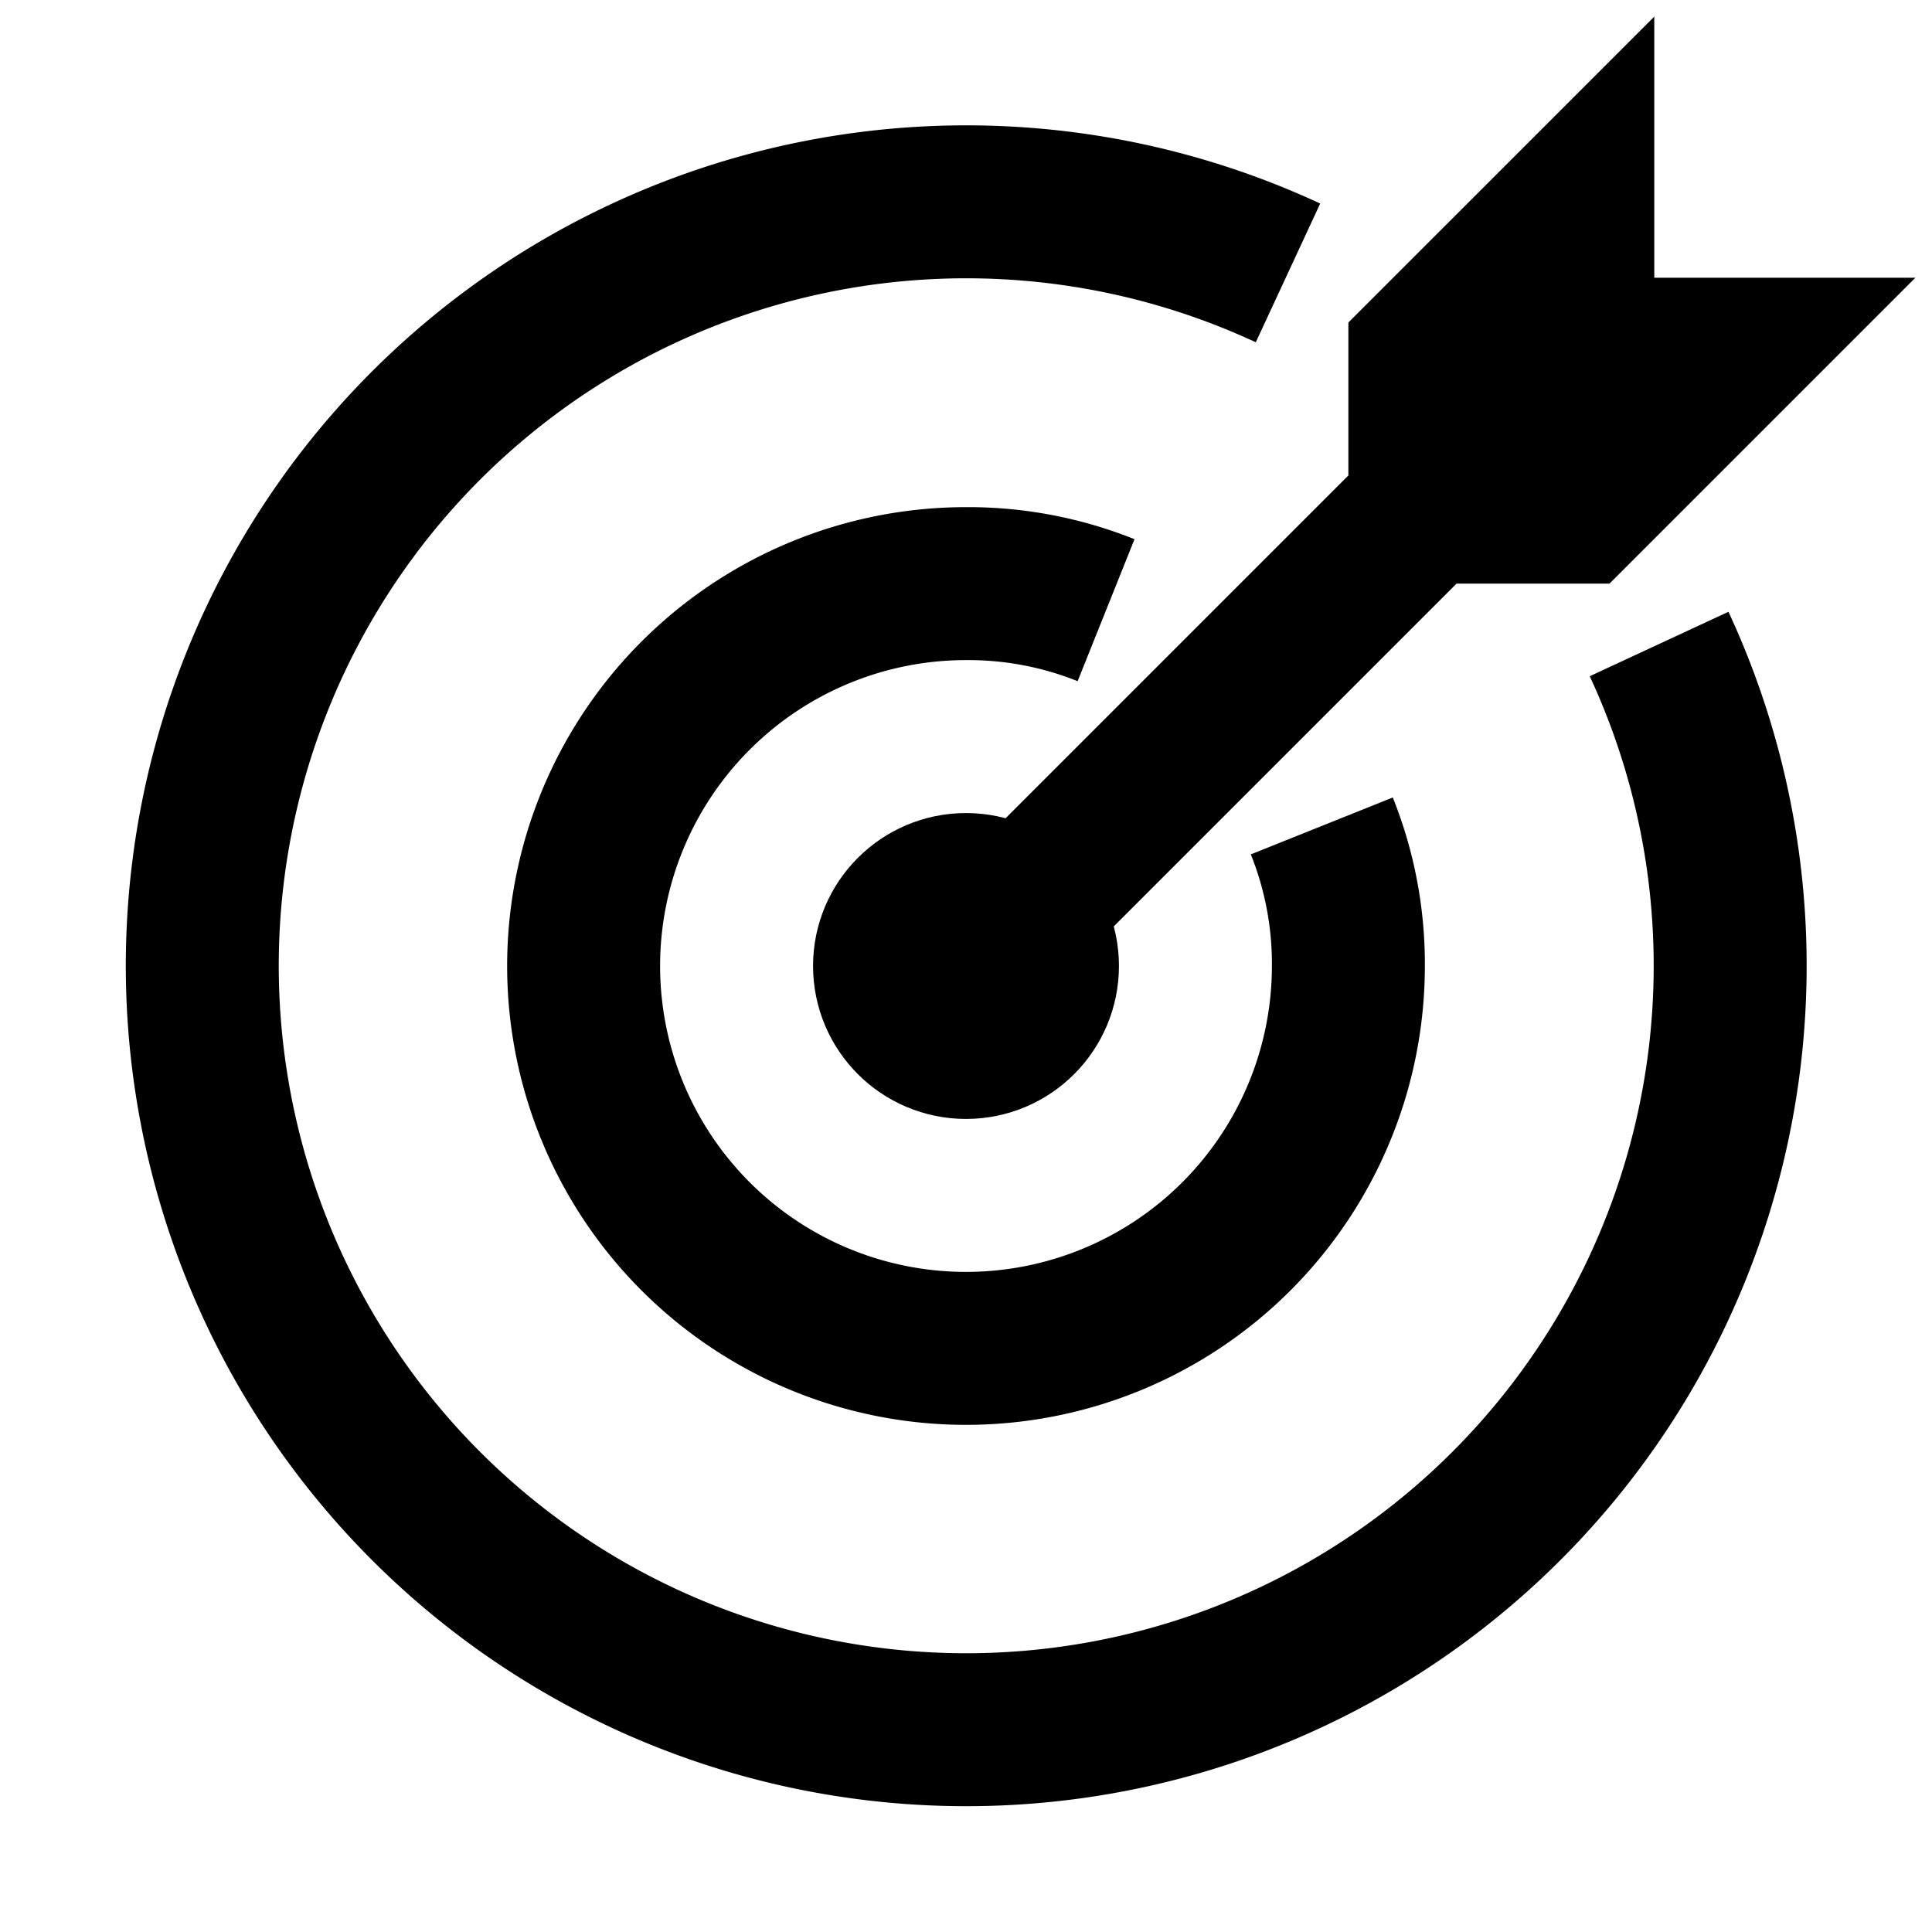 <svg id="Layer_1" data-name="Layer 1" xmlns="http://www.w3.org/2000/svg" viewBox="0 0 24 24"><defs><style>.cls-1{fill:none;stroke:currentColor;stroke-miterlimit:10;stroke-width:1.9px;}</style></defs><path class="cls-1" d="M20.61,8A9.49,9.49,0,1,1,16,3.39"/><path class="cls-1" d="M16.42,10.26A4.6,4.6,0,0,1,16.75,12,4.75,4.75,0,1,1,12,7.25a4.6,4.6,0,0,1,1.74.33"/><polyline class="cls-1" points="12 12 17.7 6.3 17.7 4.4 19.6 2.5 19.6 4.4 21.5 4.4 19.6 6.3 17.7 6.3"/><circle class="cls-1" cx="12" cy="12" r="0.95"/></svg>